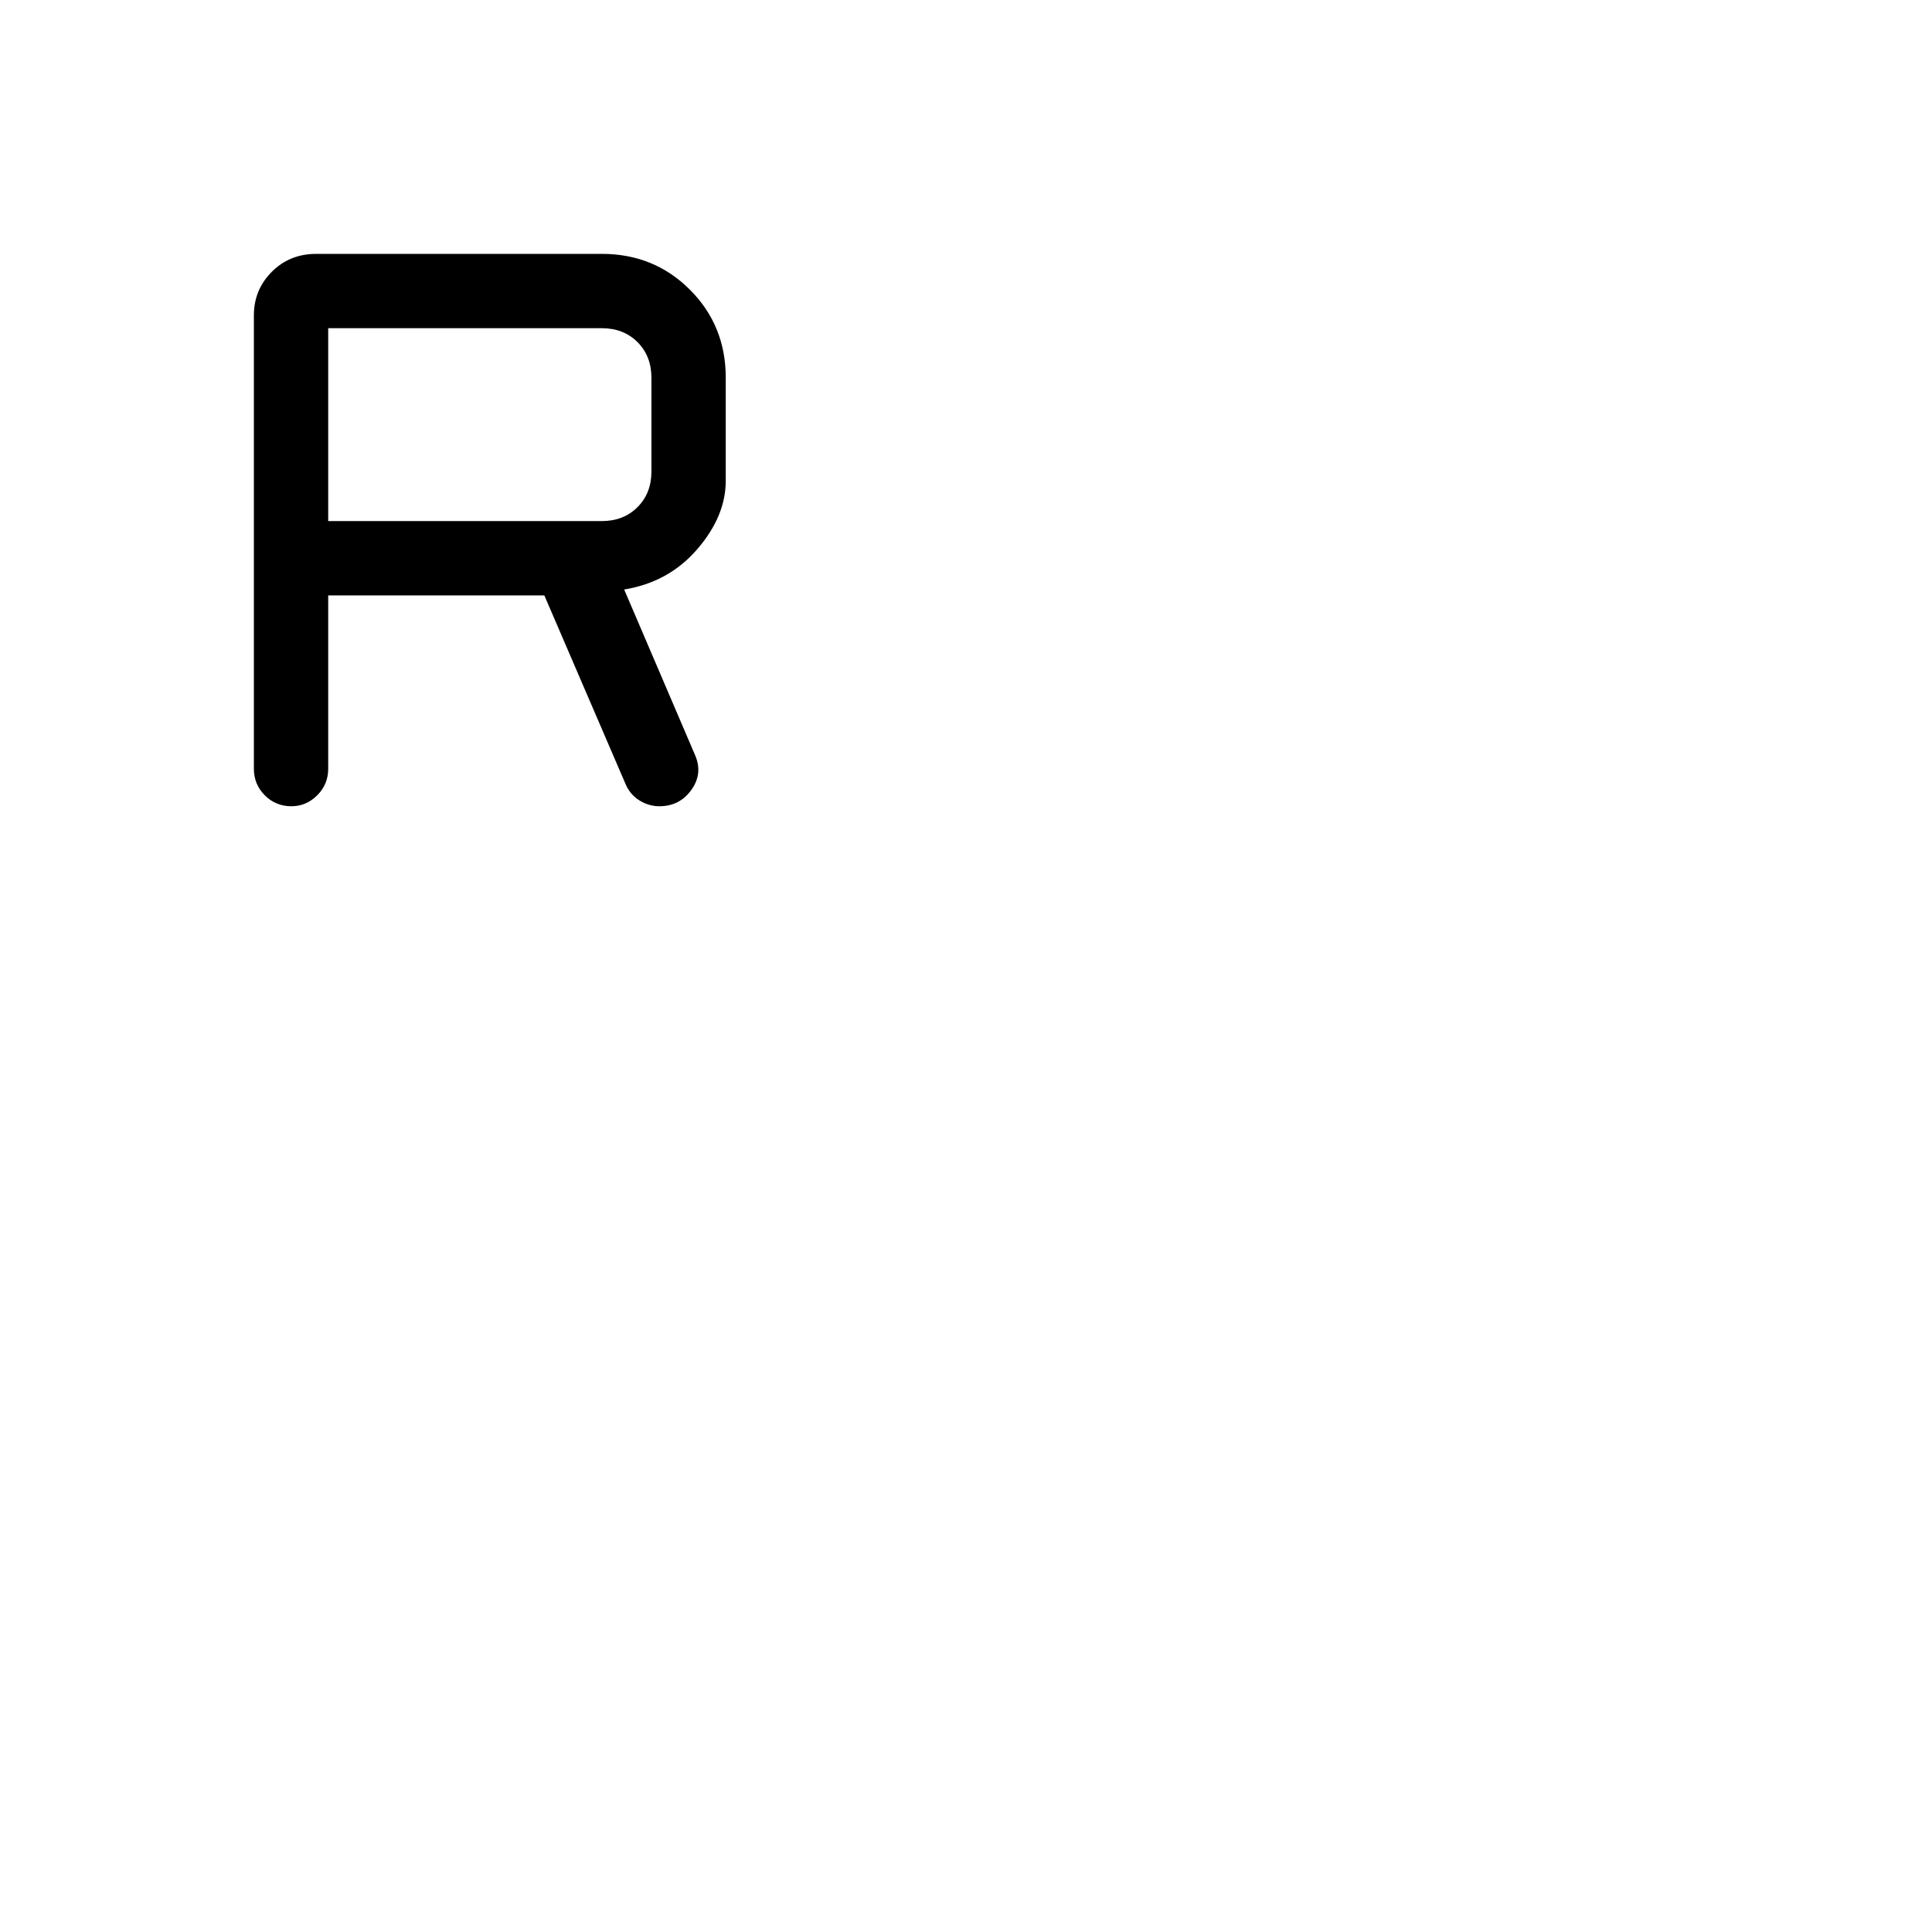 <svg xmlns="http://www.w3.org/2000/svg" height="24" viewBox="0 -960 960 960" width="24"><path d="M163.08-664.15v86.11q0 7.81-5.46 13.23-5.45 5.43-12.81 5.43-7.81 0-13.23-5.43-5.43-5.42-5.43-13.23v-225.23q0-12.75 8.89-21.66 8.88-8.92 22.08-8.92h141.96q25.93 0 43.73 17.8 17.81 17.8 17.81 43.74v51.23q0 17.56-14.16 33.97-14.15 16.42-36.31 20.03l35.12 82.04q4.15 9.28-1.69 17.47-5.85 8.19-15.92 8.19-5.24 0-9.89-2.87t-6.9-8.09l-40.39-93.81h-107.4Zm0-36.93h136q10.77 0 17.69-6.92 6.92-6.92 6.92-17.69v-46.62q0-10.77-6.92-17.69-6.92-6.92-17.69-6.92h-136v95.84Z"/></svg>